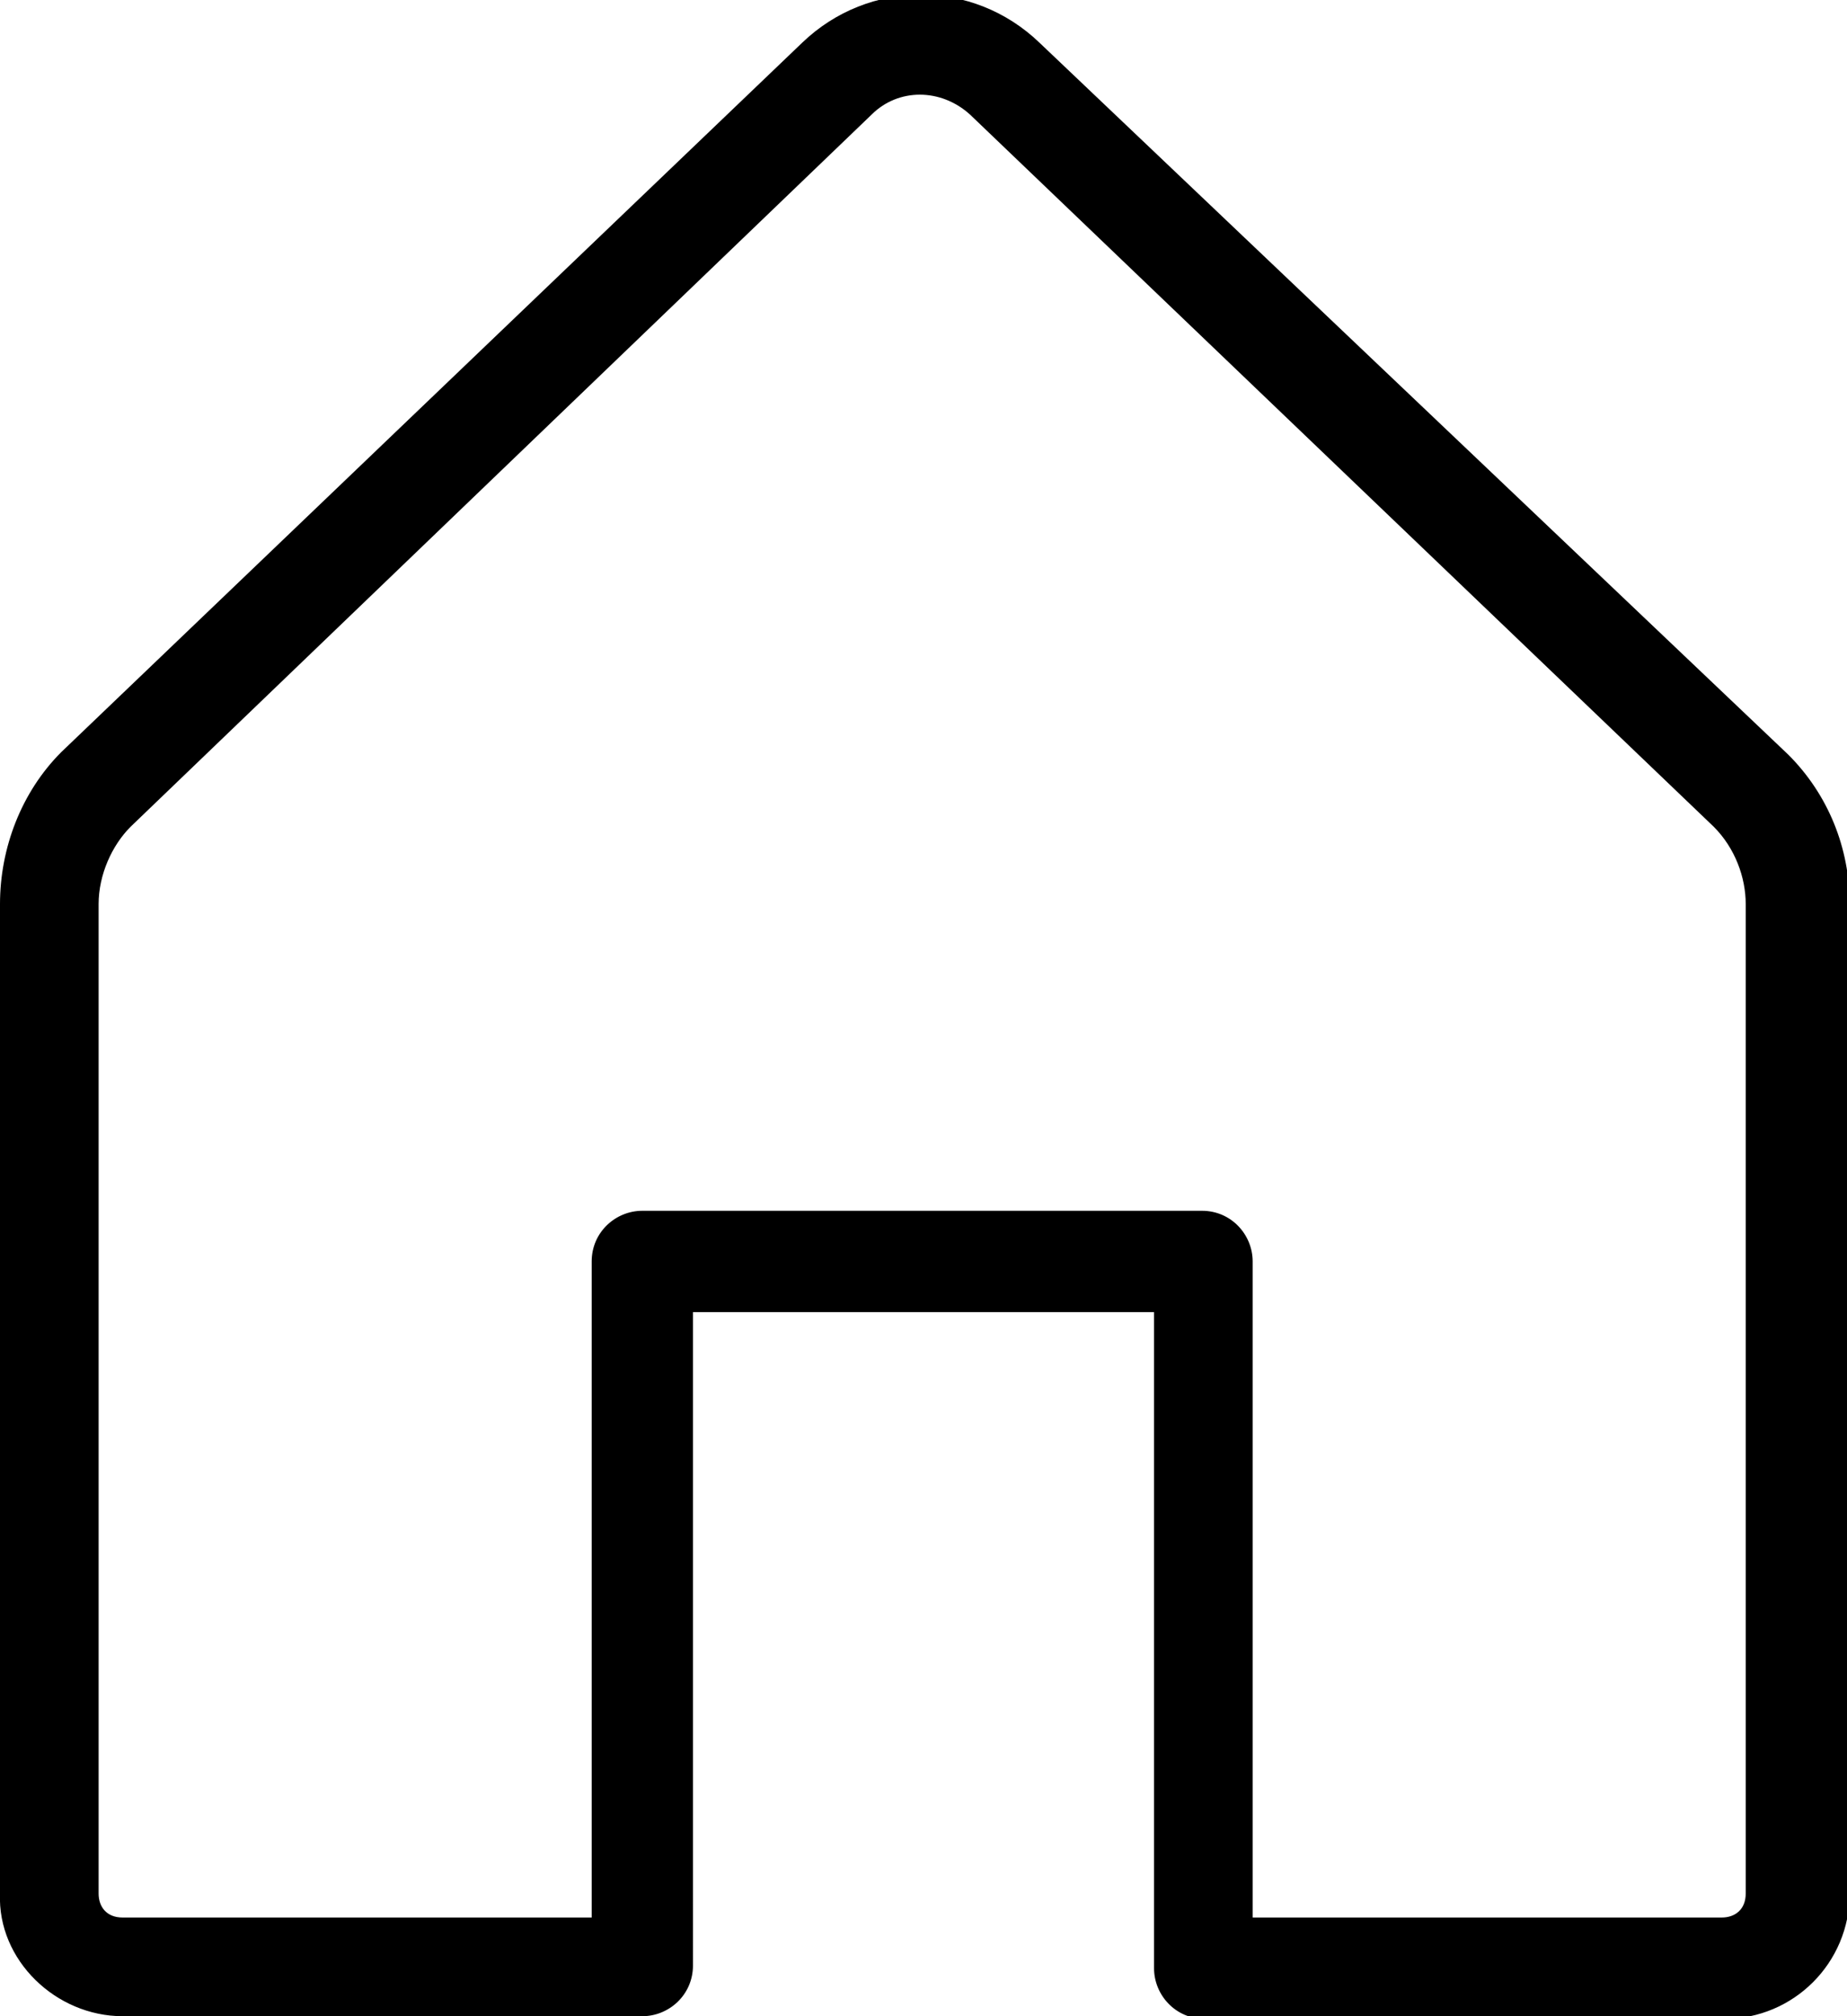 <svg version="1.1" xmlns="http://www.w3.org/2000/svg" xmlns:xlink="http://www.w3.org/1999/xlink" x="0px" y="0px"
	 viewBox="0 0 69.3 75.6" style="enable-background:new 0 0 69.3 75.6;" xml:space="preserve">
<g>
	<path d="M4.6,75.6h19.5c1,0,1.9-0.8,1.9-1.9V49.2h17.3v24.6c0,1,0.8,1.9,1.9,1.9h19.5c2.6,0,4.7-2.1,4.7-4.7V33.9
		c0-2.1-0.8-4.1-2.3-5.6L39,1.6c-2.5-2.4-6.4-2.4-8.9,0L2.3,28.2C0.8,29.7,0,31.8,0,33.9v37.1C-0.1,73.5,2.1,75.6,4.6,75.6z
		 M3.7,33.9c0-1.1,0.5-2.2,1.2-2.9L32.7,4.3c1-1,2.6-1,3.7,0L64.3,31c0.8,0.8,1.2,1.9,1.2,2.9v37.1c0,0.6-0.4,0.9-0.9,0.9H47V47.3
		c0-1-0.8-1.9-1.9-1.9h-21c-1,0-1.9,0.8-1.9,1.9v24.6H4.6c-0.6,0-0.9-0.4-0.9-0.9V33.9z"/>
</g>
</svg>
